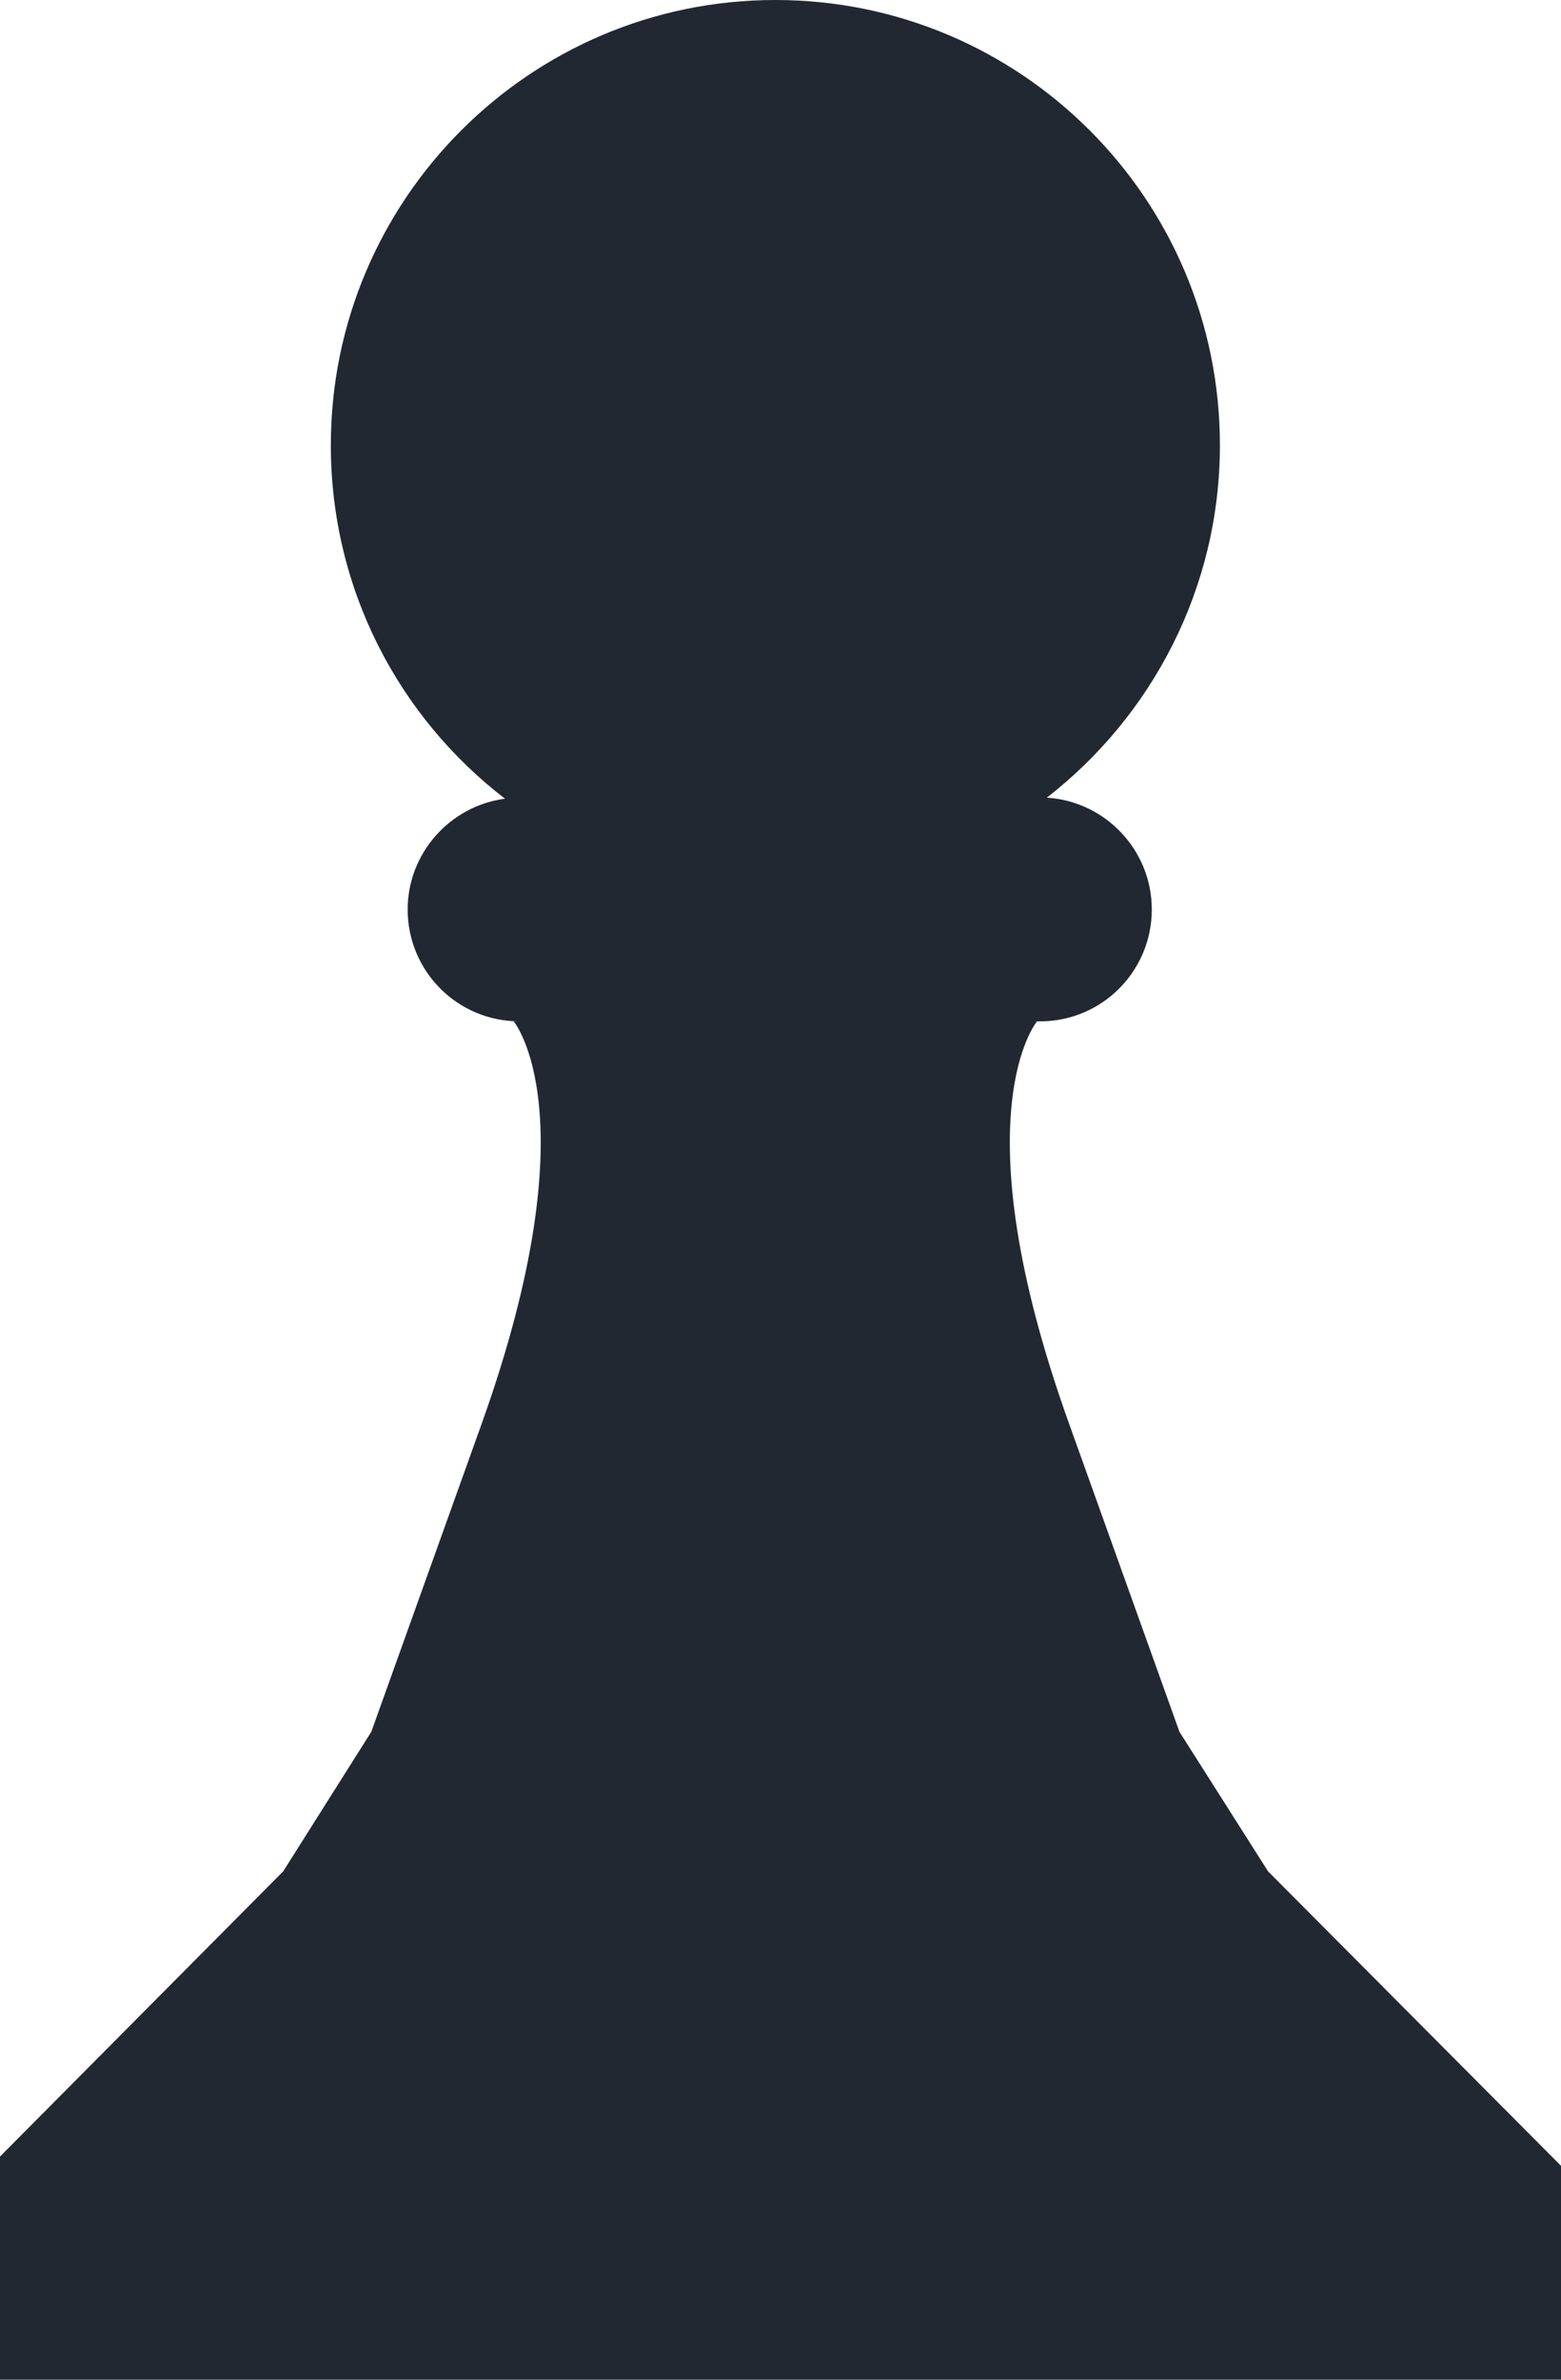 <svg width="63" height="96" viewBox="0 0 63 96" fill="none" xmlns="http://www.w3.org/2000/svg">
<path d="M51.177 75.492L47.601 69.863C47.601 69.863 47.601 69.863 43.137 57.406C38.672 44.948 41.855 41.202 41.855 41.202H41.979C44.48 41.202 46.485 39.174 46.485 36.691C46.485 34.29 44.604 32.324 42.248 32.179C46.485 28.889 49.234 23.736 49.234 17.962C49.234 8.029 41.194 0 31.293 0C21.393 0 13.352 8.05 13.352 17.962C13.352 23.777 16.101 28.93 20.38 32.221C18.168 32.511 16.453 34.414 16.453 36.691C16.453 39.195 18.478 41.202 20.959 41.202H20.731C20.731 41.202 23.894 44.968 19.45 57.406C14.985 69.863 14.985 69.863 14.985 69.863L11.43 75.492L0 86.998V96H63V87.371L51.177 75.492Z" fill="#222831"/>
</svg>
